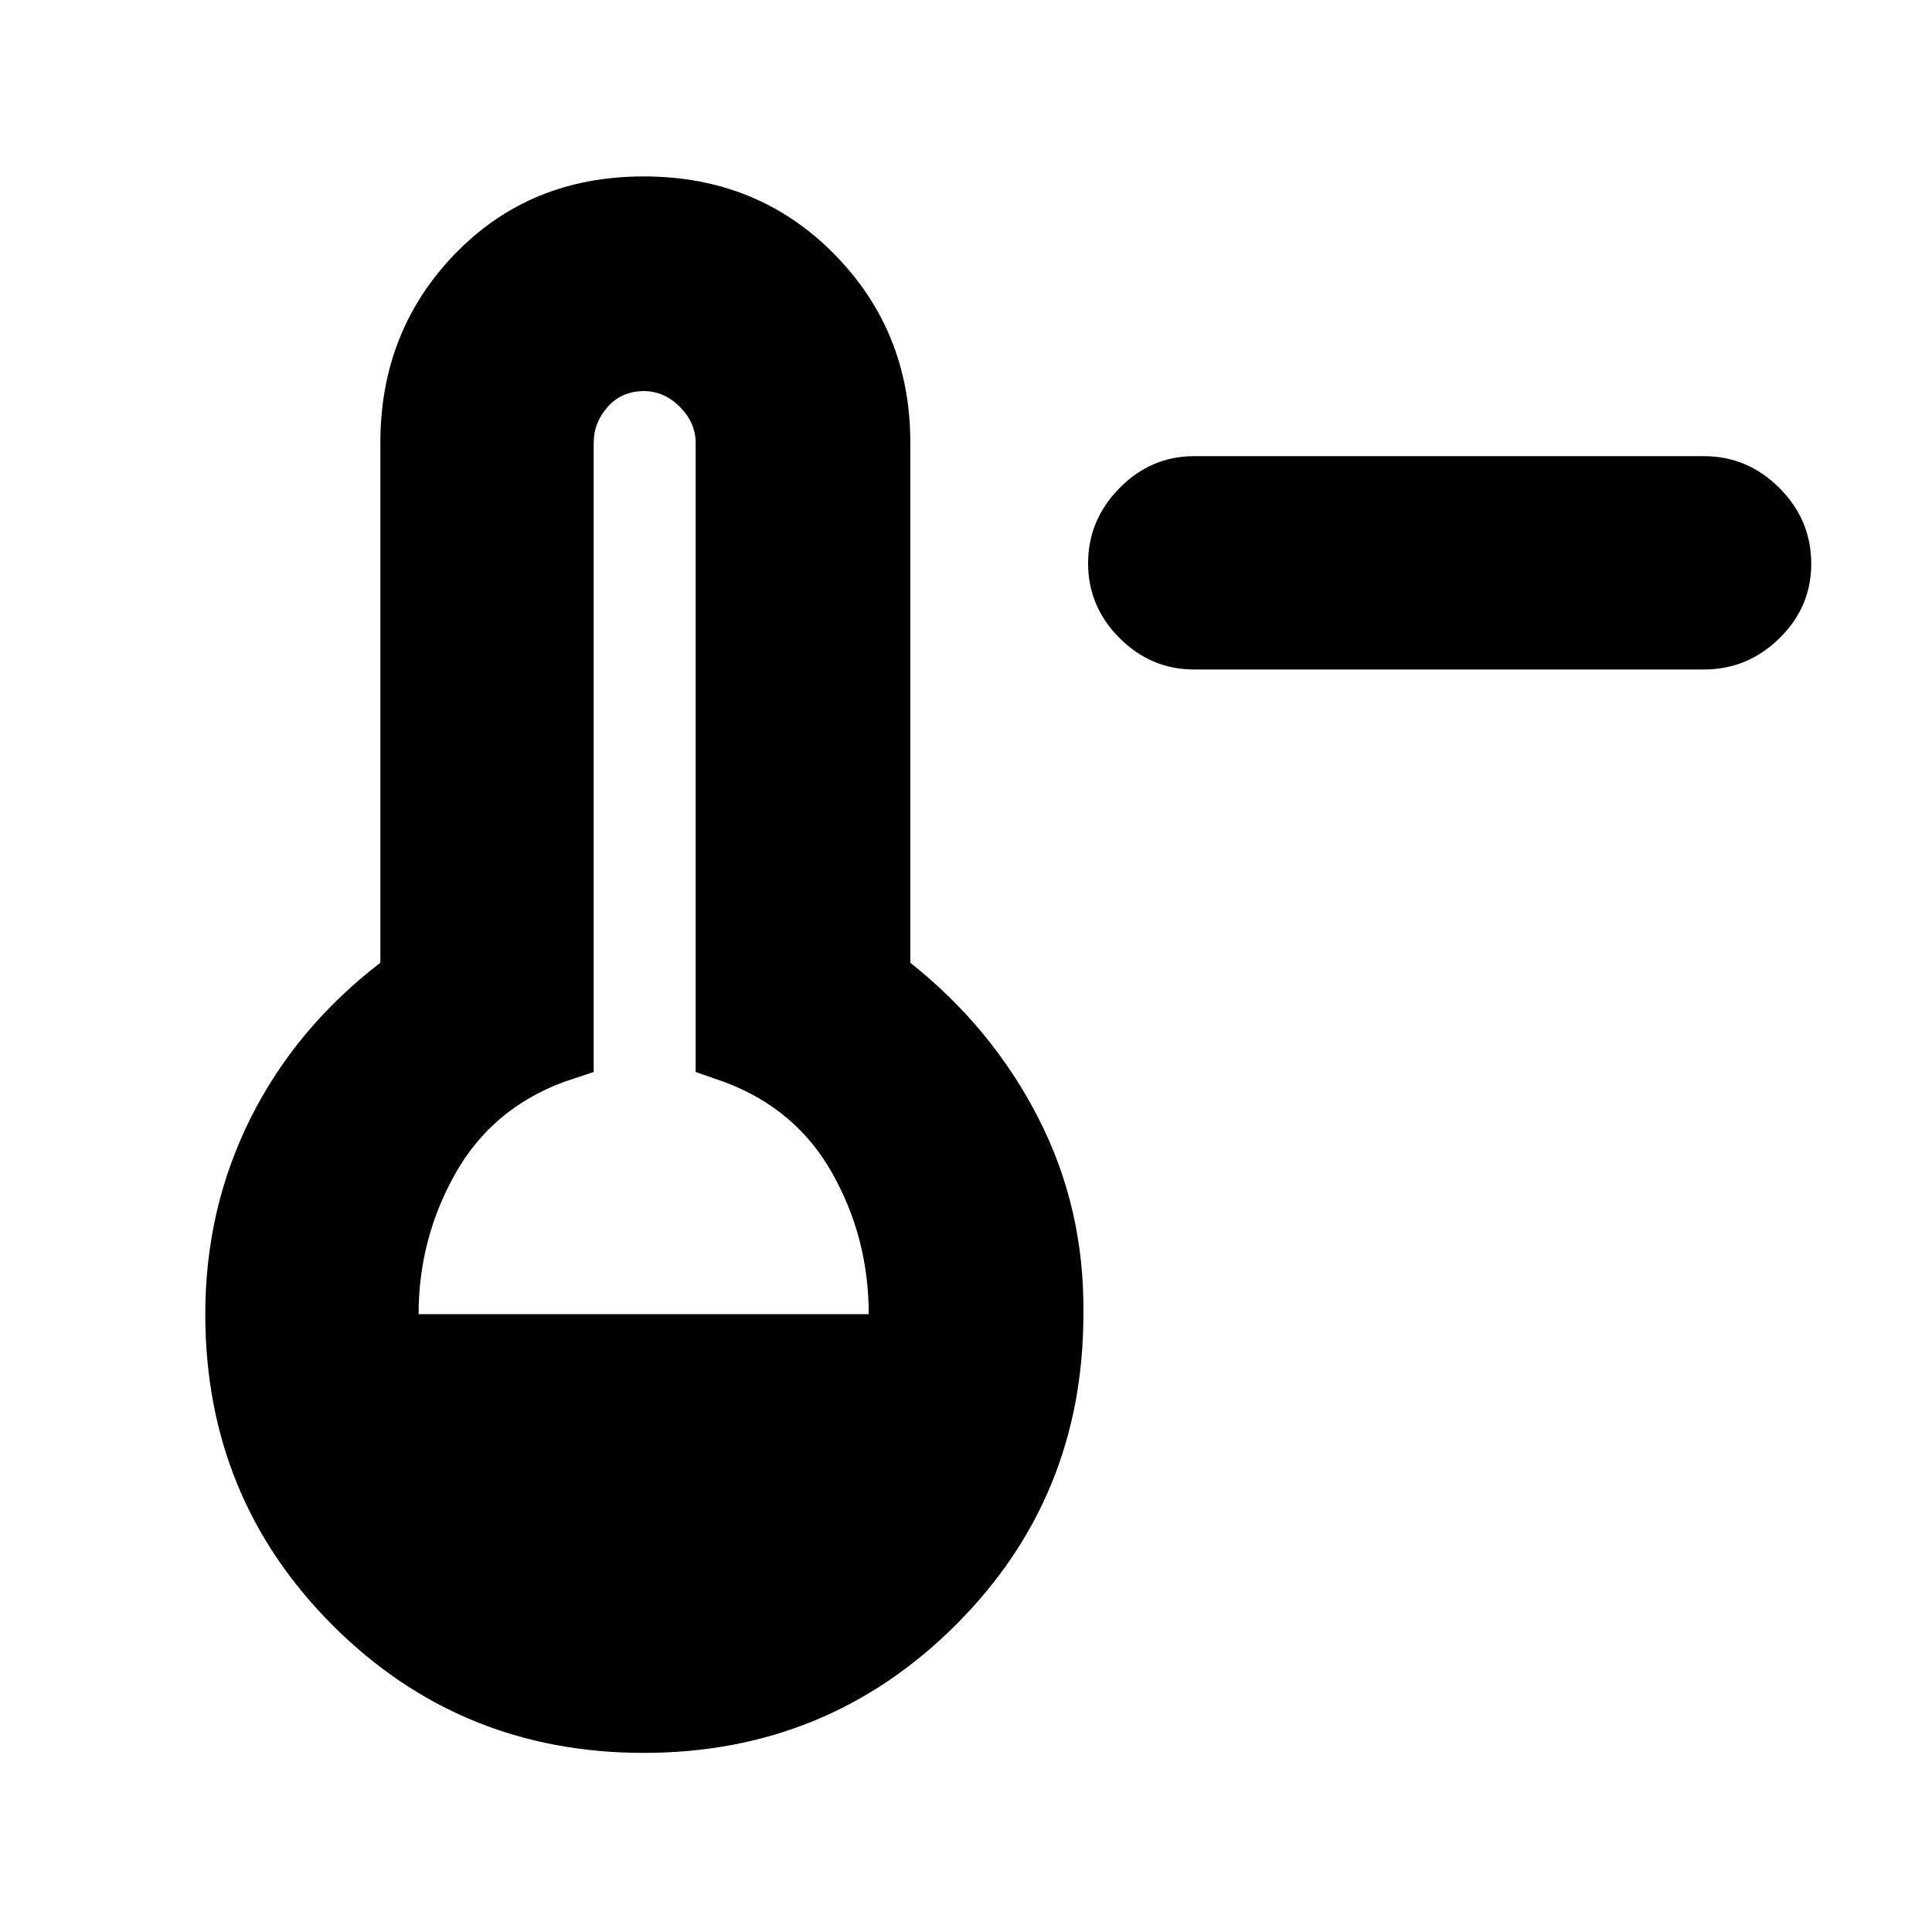 <svg xmlns="http://www.w3.org/2000/svg" height="40" viewBox="0 -960 960 960" width="40"><path d="M593.333-627.334q-21.45 0-37.058-15.638-15.608-15.639-15.608-37.133 0-21.495 15.608-37.361 15.608-15.867 37.058-15.867h253.334q21.733 0 37.533 15.834 15.8 15.833 15.8 37.616 0 21.499-15.8 37.024-15.8 15.525-37.533 15.525H593.333ZM319.859-89.001q-91.17 0-154.514-63.344Q102.001-215.689 102.001-307q0-52.399 22.5-97.366t64.5-77.248V-740q0-55.555 37.176-93.944t93.666-38.389q56.49 0 94.49 38.389 37.999 38.389 37.999 93.944v258.386q40.667 32.281 63.667 77.248 23 44.967 22.333 97.366 0 91.311-63.652 154.655-63.651 63.344-154.821 63.344ZM208-307h223.667q0-37.667-18-69.833-18-32.167-53.667-45.5l-14.334-5V-740q0-9.967-7.849-17.817-7.85-7.85-17.817-7.85-11.083 0-18.042 7.85Q295-749.967 295-740v312.667l-15 5Q244.333-409 226.167-376.696 208-344.392 208-307Z"/></svg>